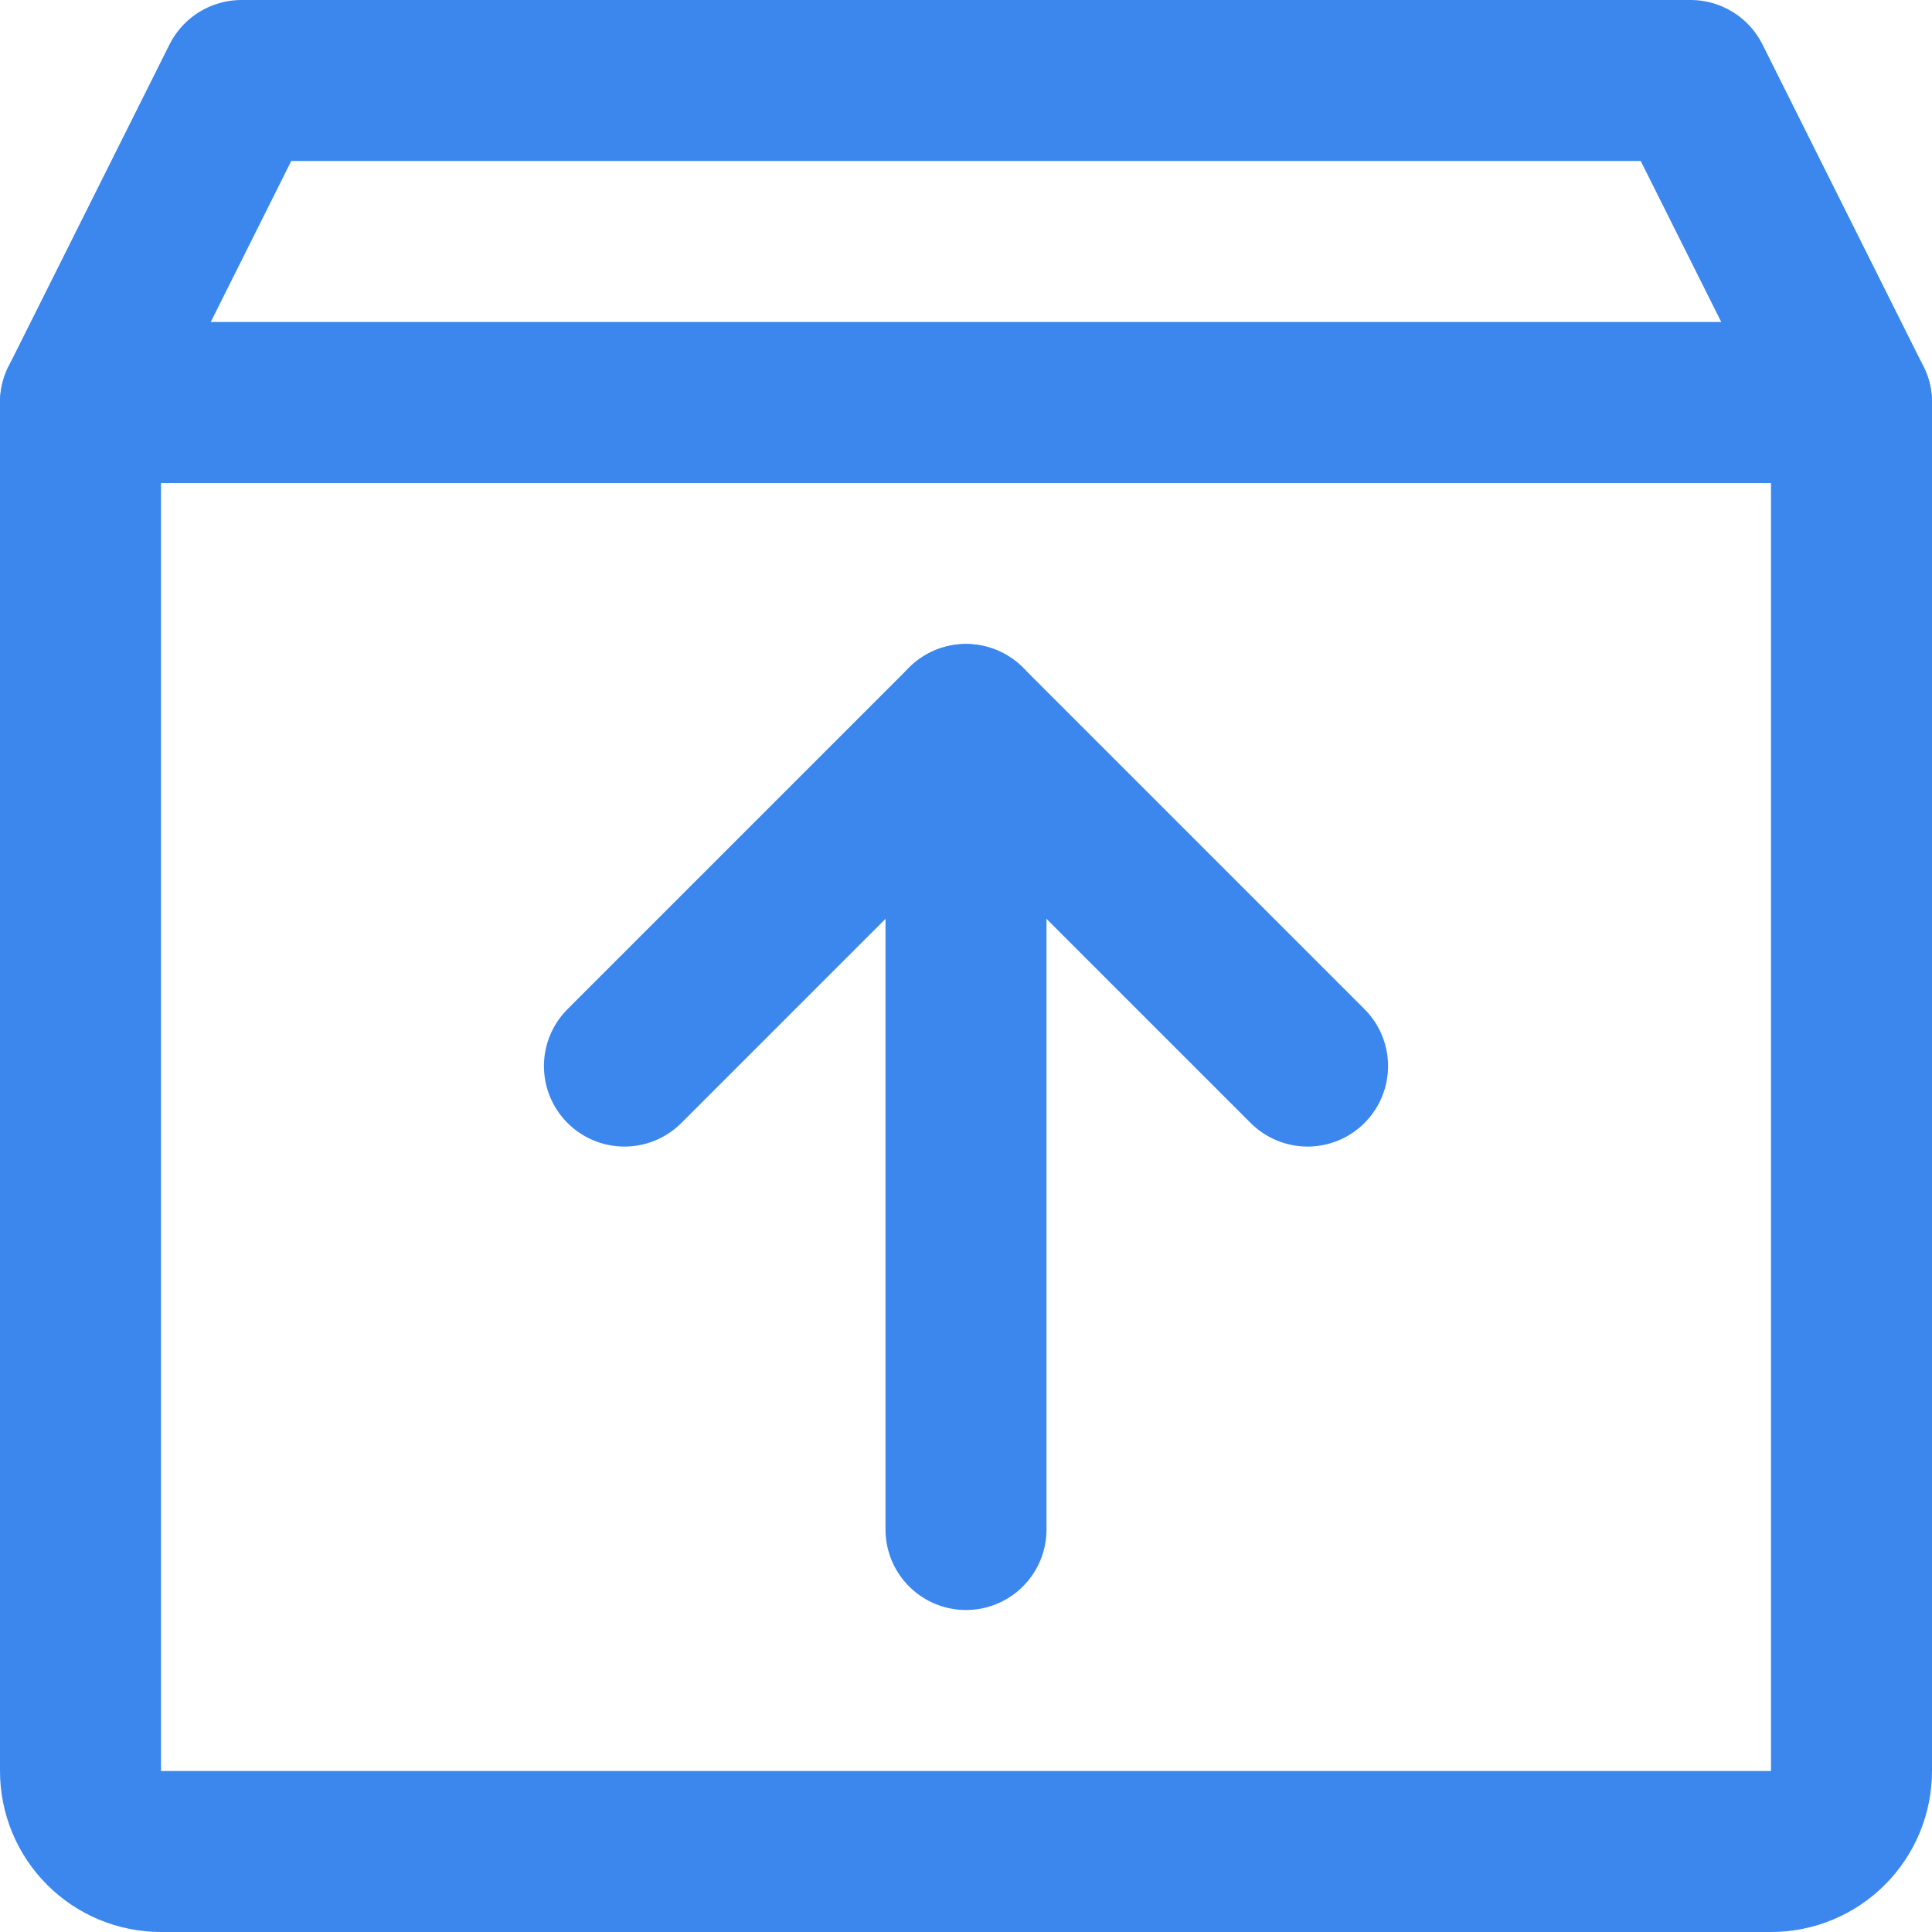 <svg width="24" height="24" viewBox="0 0 24 24" fill="none" xmlns="http://www.w3.org/2000/svg">
<g id="Group 103">
<path id="Vector" d="M22 23H2C1.735 23 1.48 22.895 1.293 22.707C1.105 22.52 1 22.265 1 22V5L3 1H21L23 5V22C23 22.265 22.895 22.52 22.707 22.707C22.52 22.895 22.265 23 22 23Z" stroke="#3B87EE" stroke-width="2" stroke-linecap="round" stroke-linejoin="round"/>
<g id="Group 1000004124">
<path id="Vector_2" d="M16.243 13.243L12 9L7.757 13.243" stroke="#3B87EE" stroke-width="2" stroke-linecap="round" stroke-linejoin="round"/>
<path id="Vector_3" d="M12 19L12 9" stroke="#3B87EE" stroke-width="2" stroke-linecap="round" stroke-linejoin="round"/>
</g>
<path id="Vector_4" d="M1 5H23" stroke="#3B87EE" stroke-width="2" stroke-linecap="round" stroke-linejoin="round"/>
</g>
</svg>
